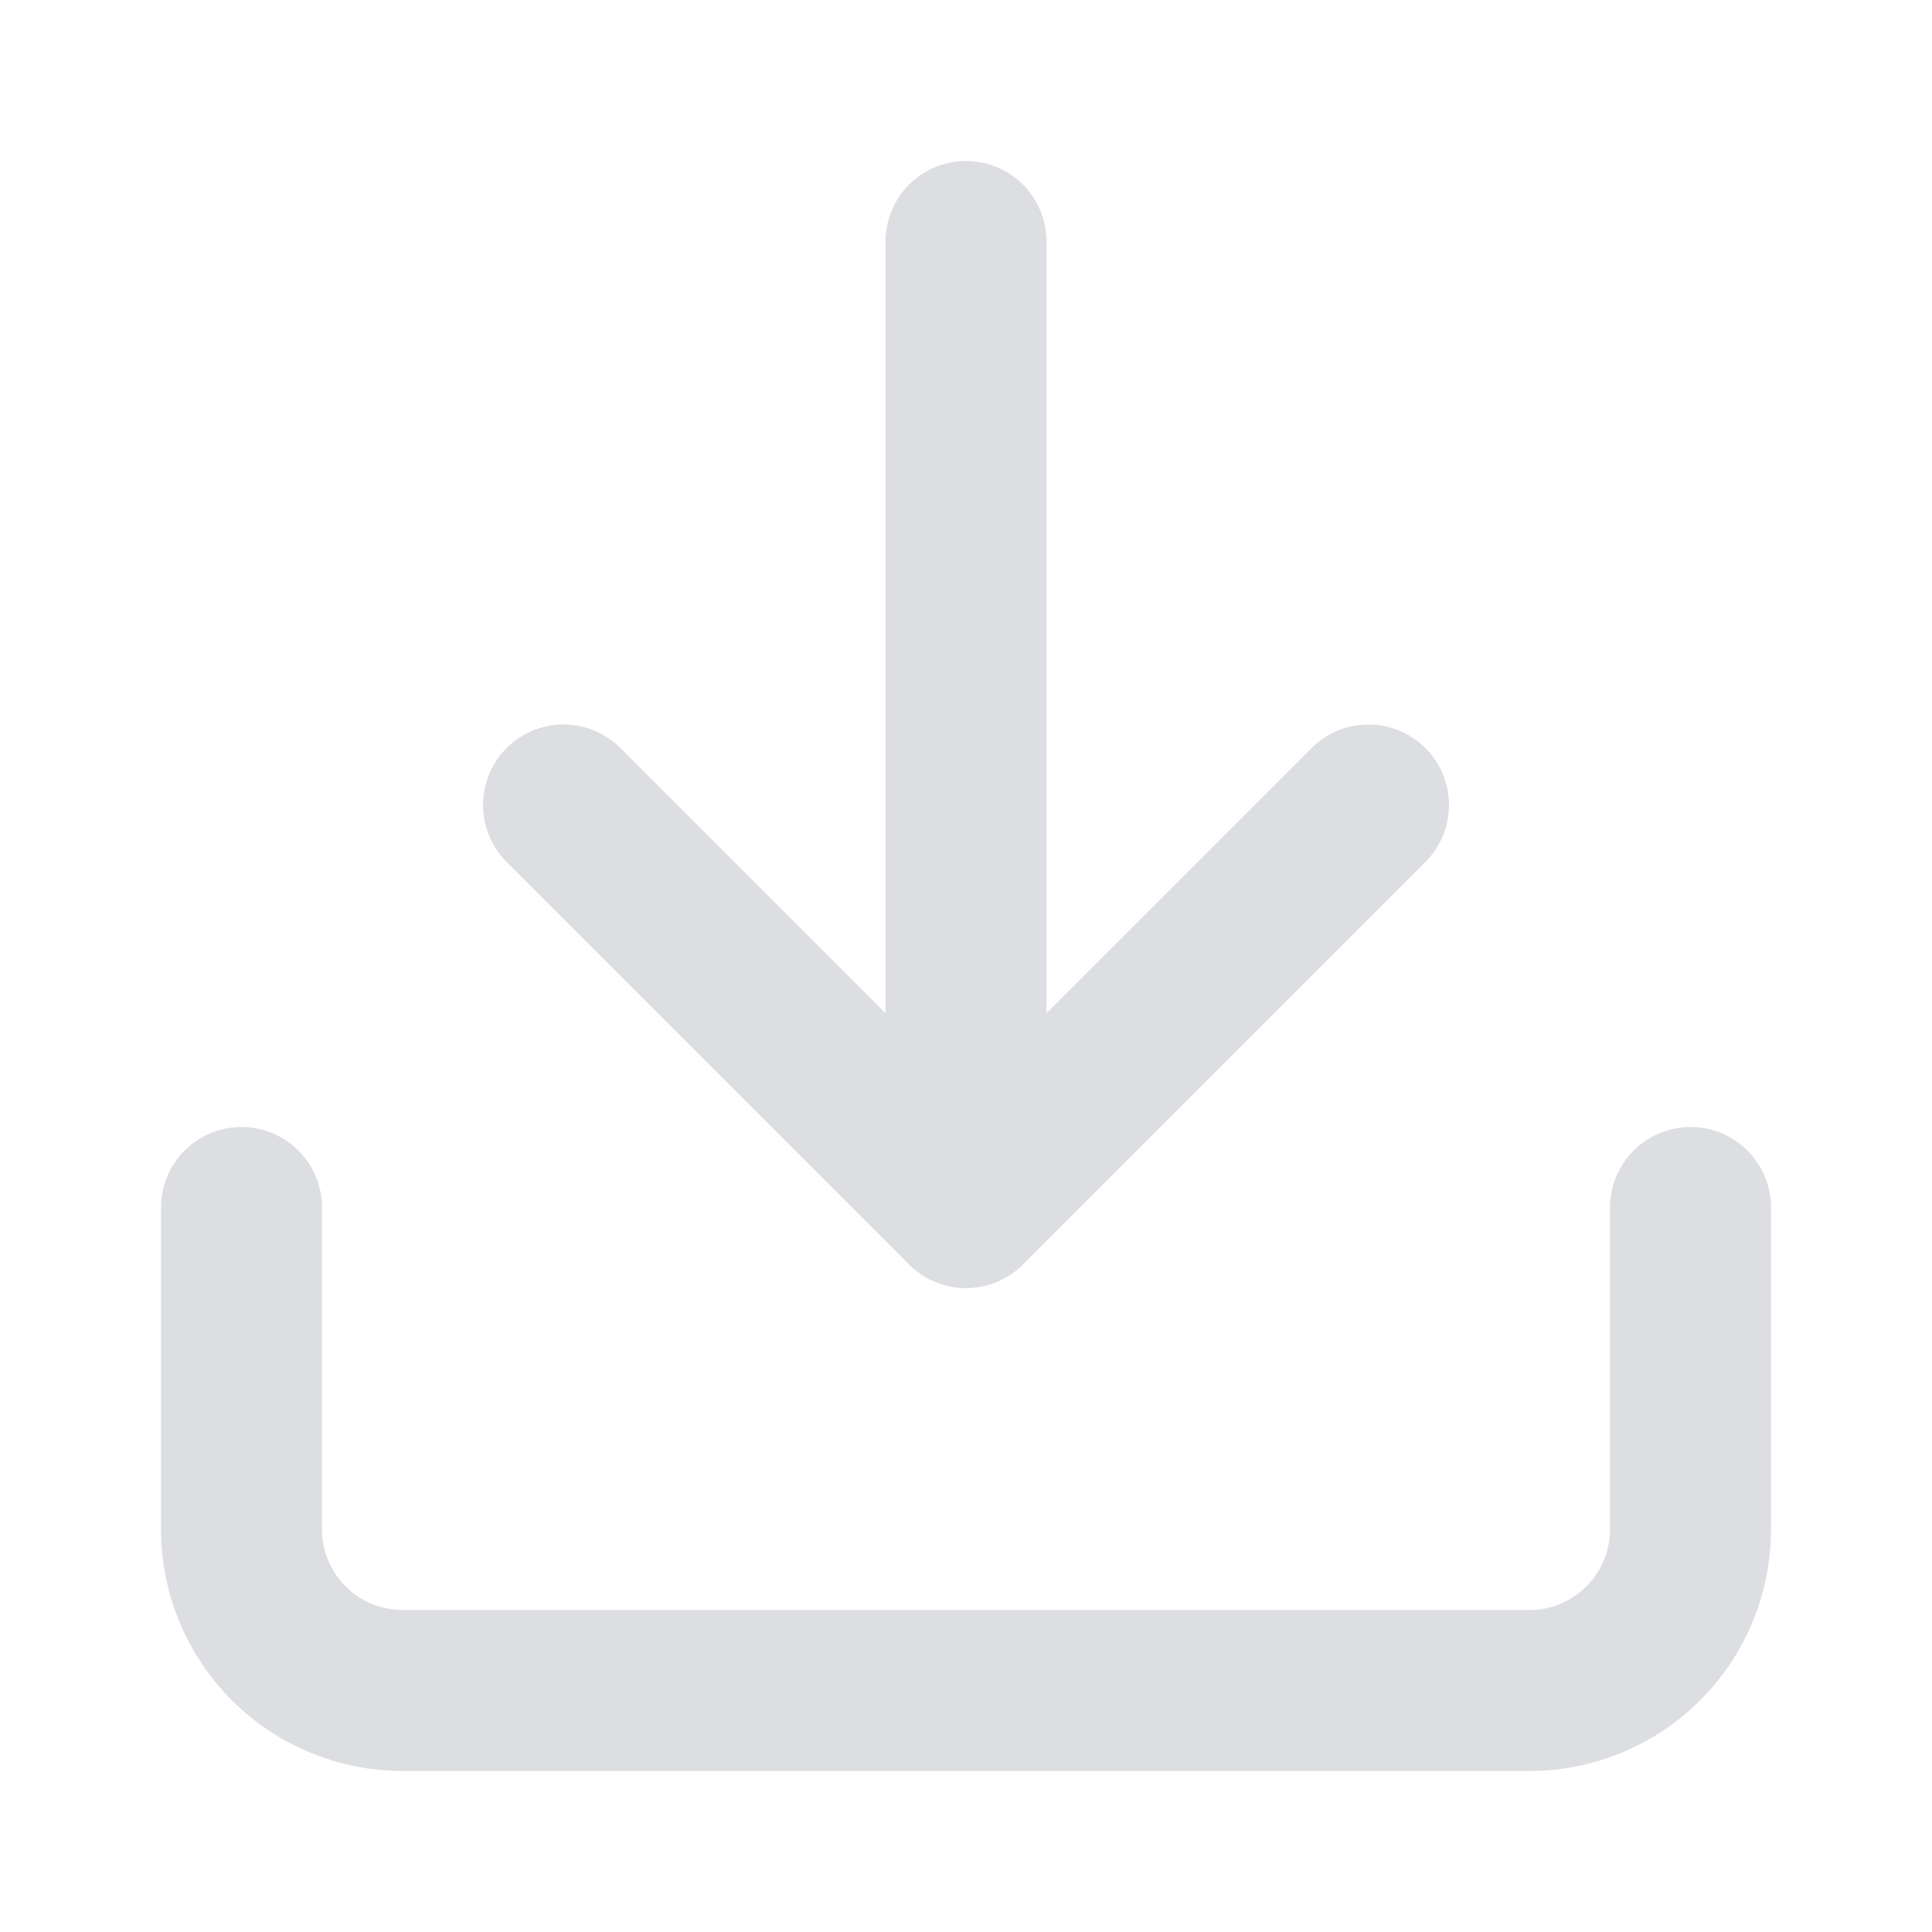 <svg width="24" height="24" viewBox="0 0 24 24" fill="none" xmlns="http://www.w3.org/2000/svg">
<path d="M21 15V19C21 19.53 20.789 20.039 20.414 20.414C20.039 20.789 19.53 21 19 21H5C4.47 21 3.961 20.789 3.586 20.414C3.211 20.039 3 19.53 3 19V15" stroke="#DDDEE1" stroke-width="2" stroke-linecap="round" stroke-linejoin="round"/>
<path d="M7 10L12 15L17 10" stroke="#DDDEE1" stroke-width="2" stroke-linecap="round" stroke-linejoin="round"/>
<path d="M12 15V3" stroke="#DDDEE1" stroke-width="2" stroke-linecap="round" stroke-linejoin="round"/>
</svg>
